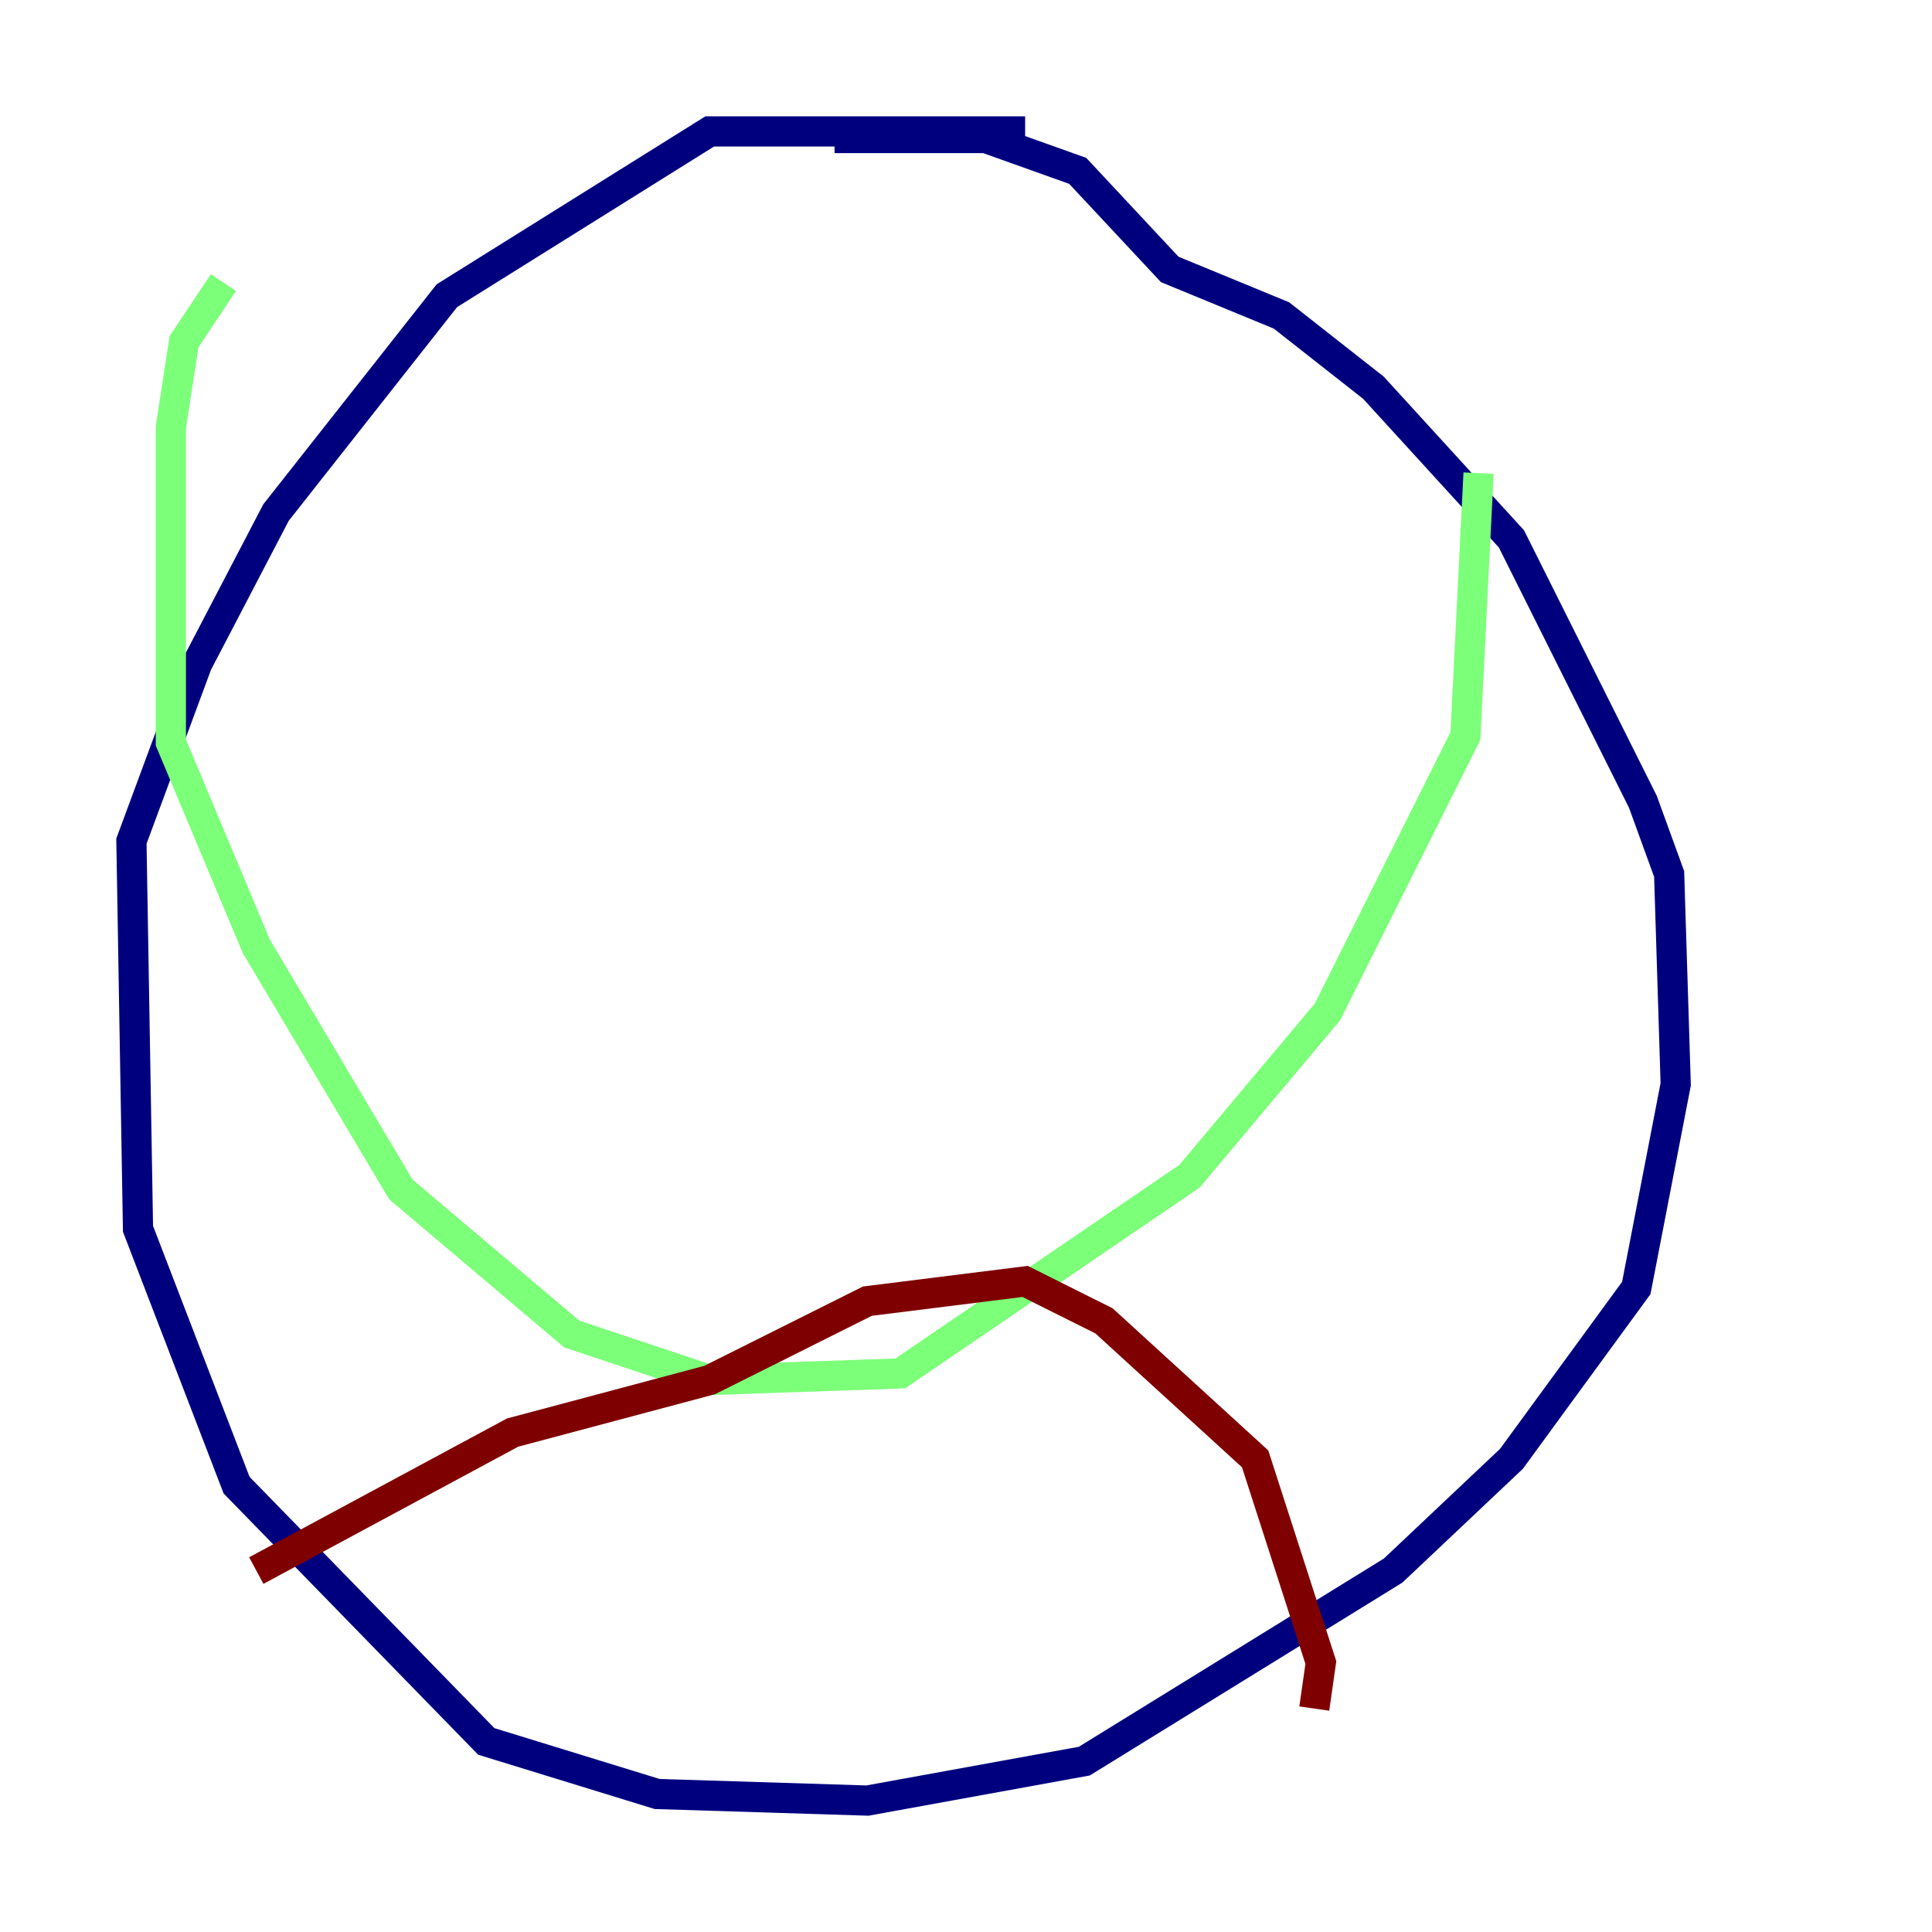 <?xml version="1.0" encoding="utf-8" ?>
<svg baseProfile="tiny" height="128" version="1.2" viewBox="0,0,128,128" width="128" xmlns="http://www.w3.org/2000/svg" xmlns:ev="http://www.w3.org/2001/xml-events" xmlns:xlink="http://www.w3.org/1999/xlink"><defs /><polyline fill="none" points="67.918,8.707 47.02,8.707 29.605,19.592 18.286,33.959 13.061,43.973 8.707,55.728 9.143,81.415 15.674,98.395 32.218,115.374 43.537,118.857 57.469,119.293 71.837,116.68 92.299,104.054 100.136,96.653 108.408,85.333 111.02,71.837 110.585,57.905 108.844,53.116 100.136,35.701 90.993,25.687 84.898,20.898 77.497,17.85 71.401,11.32 65.306,9.143 55.292,9.143" stroke="#00007f" stroke-width="2" /><polyline fill="none" points="14.803,18.721 12.191,22.64 11.32,28.299 11.32,49.197 16.98,62.694 26.558,78.803 37.878,88.381 47.02,91.429 59.646,90.993 78.803,77.932 87.946,67.048 97.088,48.762 97.959,31.347" stroke="#7cff79" stroke-width="2" /><polyline fill="none" points="16.98,104.054 33.959,94.912 47.02,91.429 57.469,86.204 67.918,84.898 73.143,87.51 83.156,96.653 87.51,110.15 87.075,113.197" stroke="#7f0000" stroke-width="2" /></svg>